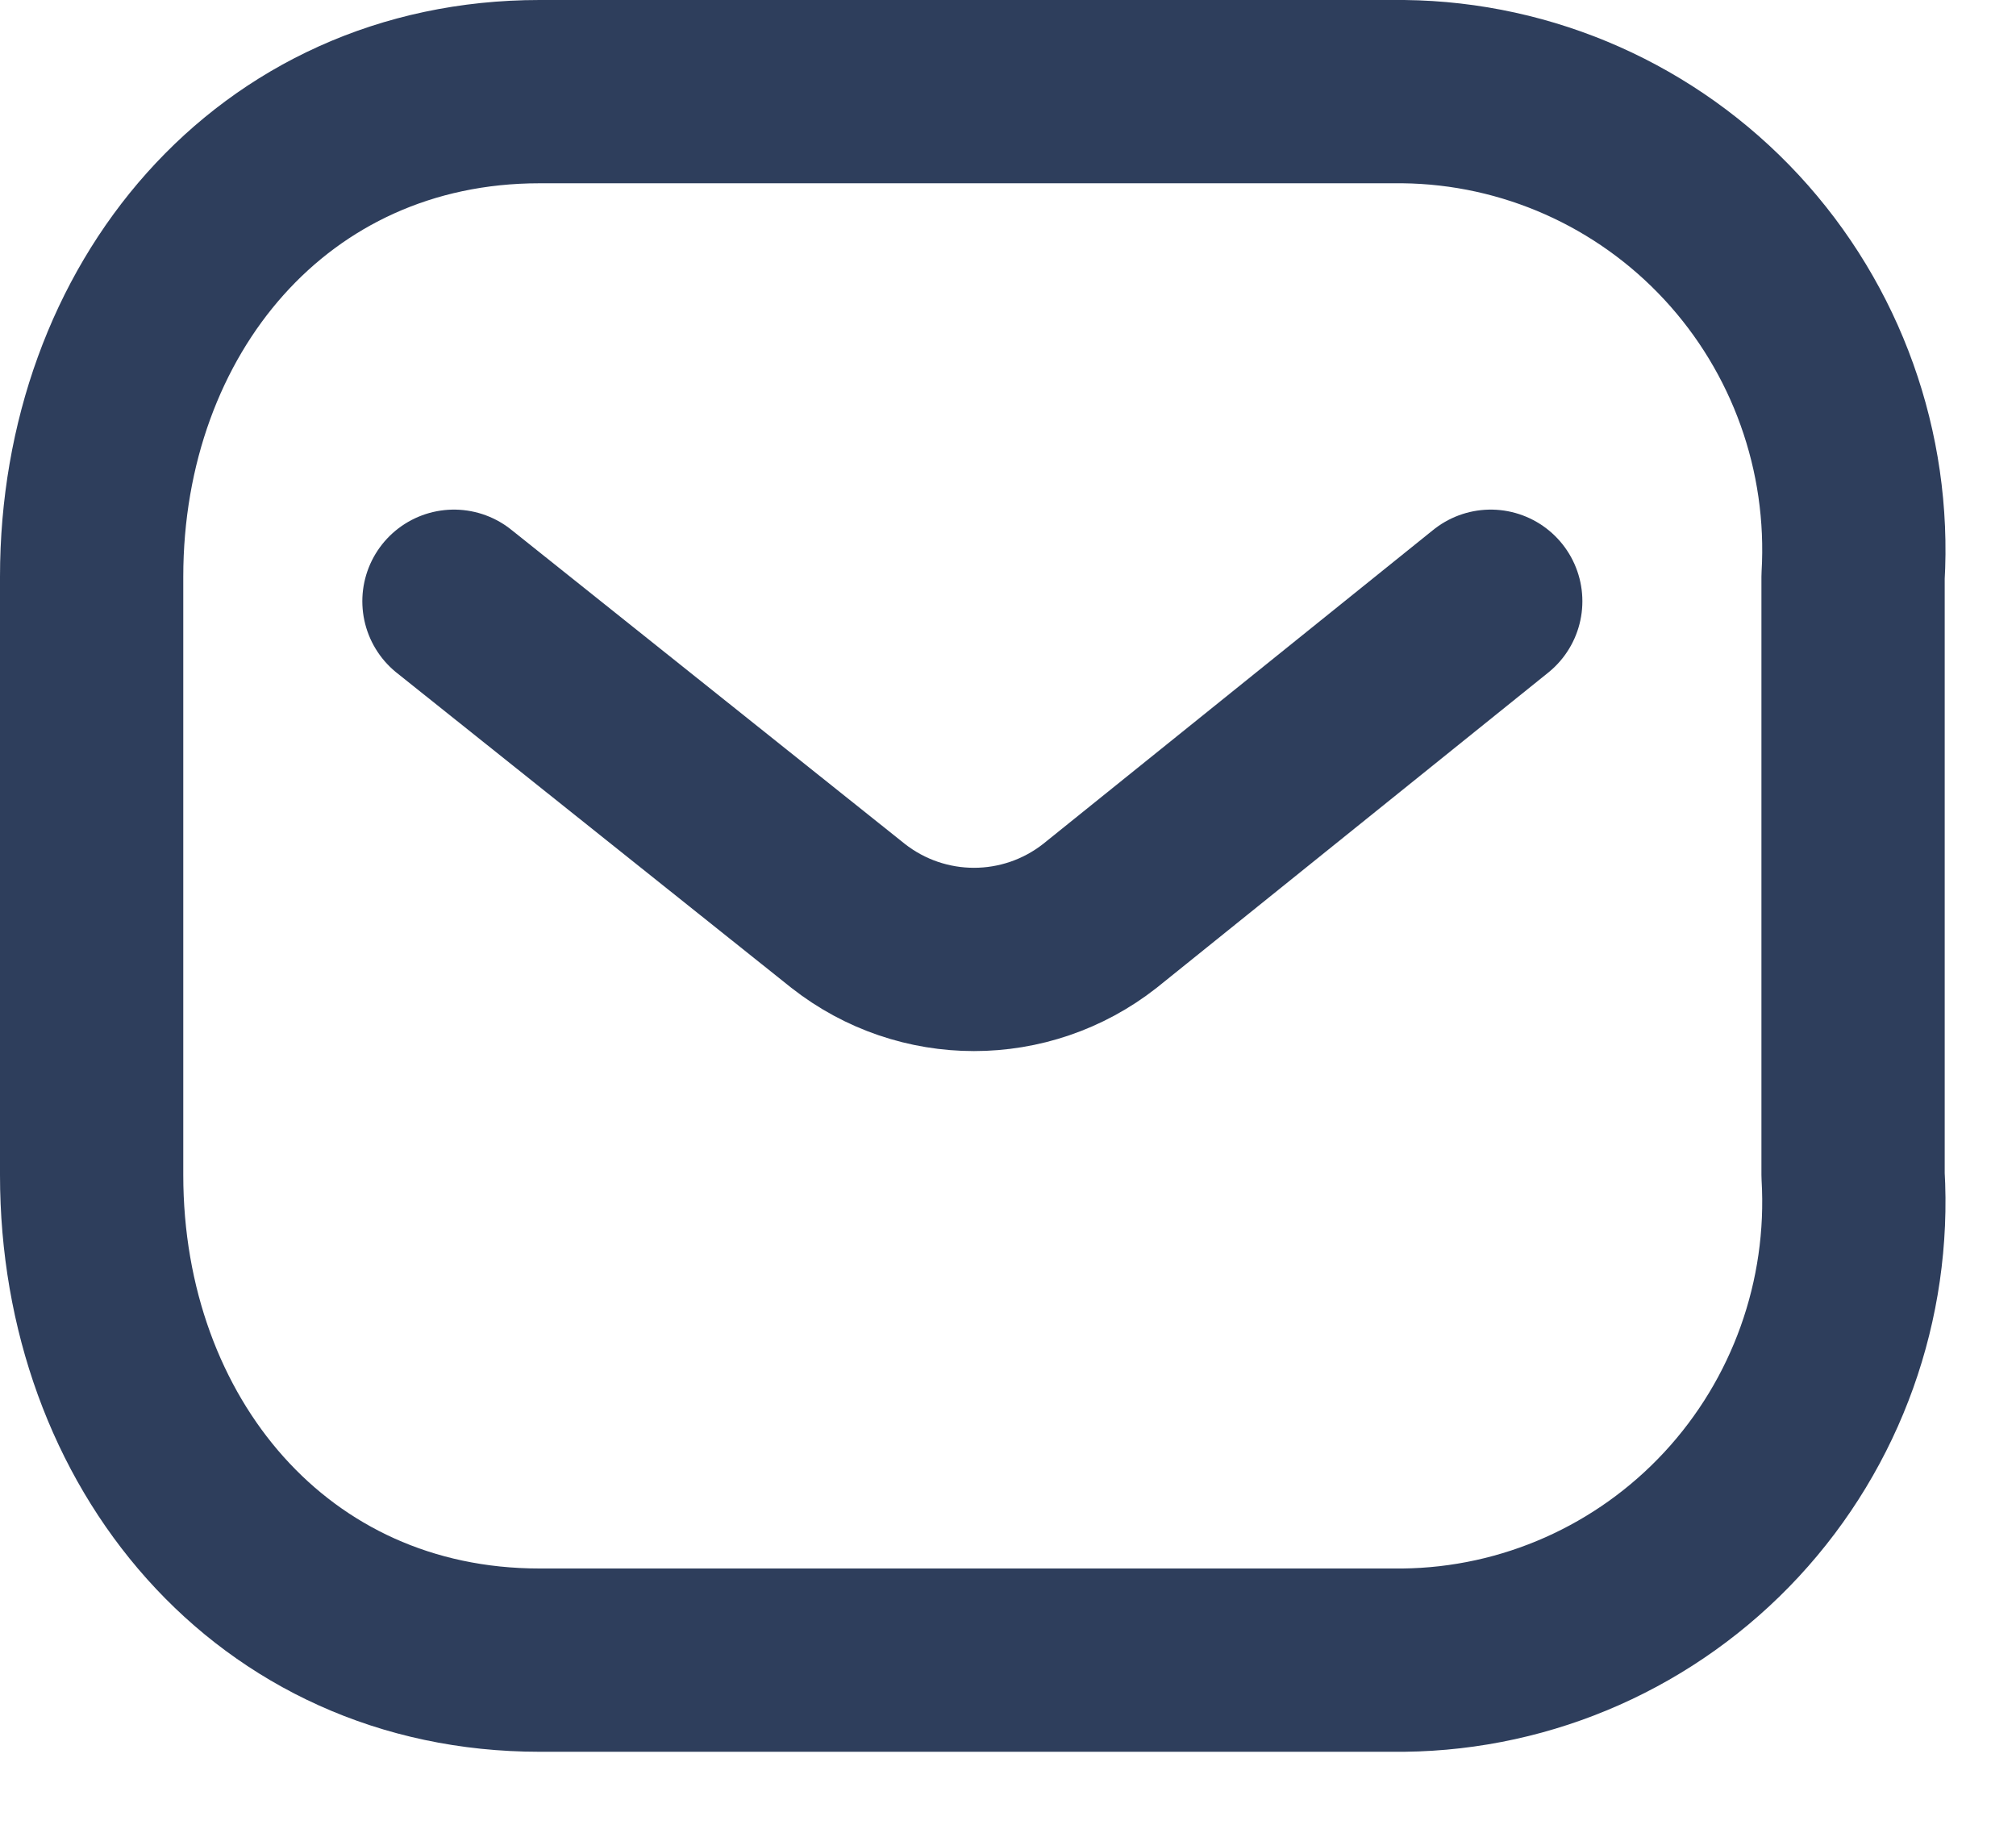 <svg width="22" height="20" viewBox="0 0 22 20" fill="none" xmlns="http://www.w3.org/2000/svg">
<path d="M16.268 6.561L12.002 9.995C11.195 10.628 10.063 10.628 9.256 9.995L4.954 6.561" stroke="#2E3E5C" stroke-width="2" stroke-linecap="round" stroke-linejoin="round"/>
<path fill-rule="evenodd" clip-rule="evenodd" d="M5.888 1H15.316C16.675 1.015 17.969 1.59 18.896 2.59C19.823 3.59 20.302 4.929 20.222 6.294V12.822C20.302 14.187 19.823 15.526 18.896 16.526C17.969 17.526 16.675 18.101 15.316 18.116H5.888C2.968 18.116 1 15.741 1 12.822V6.294C1 3.375 2.968 1 5.888 1Z" stroke="#2E3E5C" stroke-width="2" stroke-linecap="round" stroke-linejoin="round"/>
</svg>
